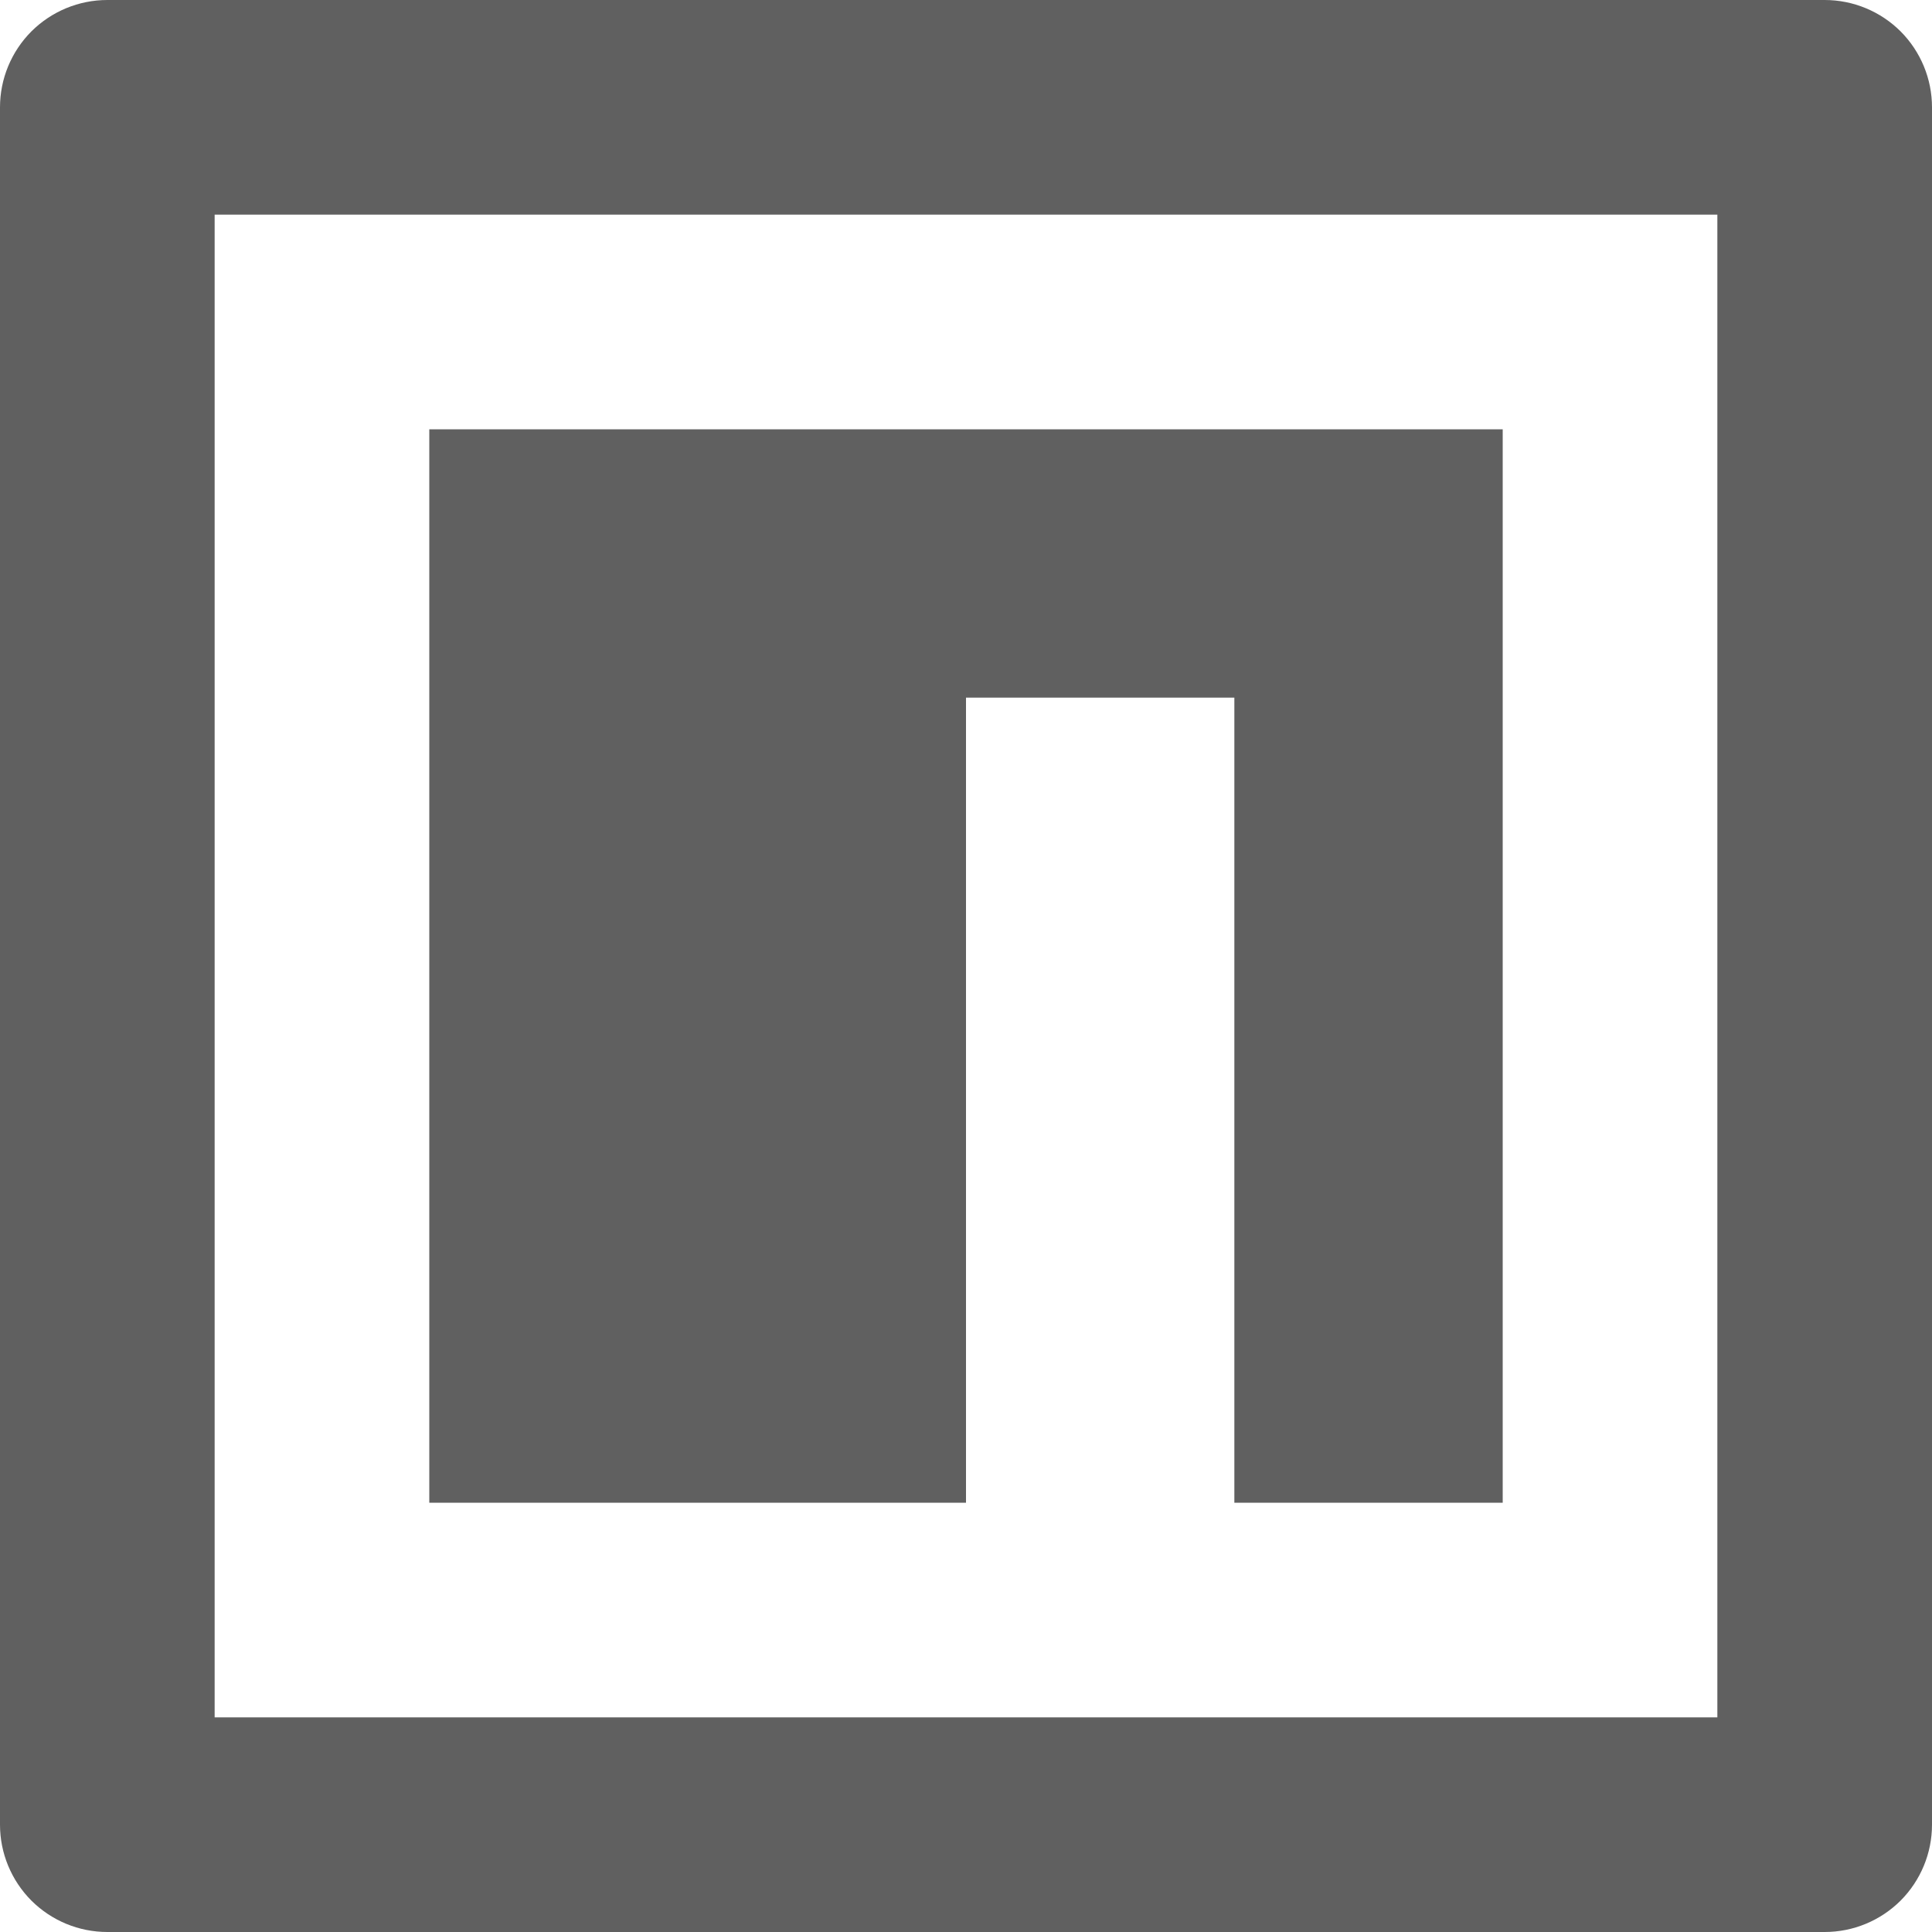 <svg width="20" height="20" viewBox="0 0 20 20" fill="none" xmlns="http://www.w3.org/2000/svg">
<path d="M18.889 0C19.184 0 19.466 0.117 19.675 0.325C19.883 0.534 20 0.816 20 1.111V18.889C20 19.184 19.883 19.466 19.675 19.675C19.466 19.883 19.184 20 18.889 20H1.111C0.816 20 0.534 19.883 0.325 19.675C0.117 19.466 0 19.184 0 18.889V1.111C0 0.816 0.117 0.534 0.325 0.325C0.534 0.117 0.816 0 1.111 0H18.889ZM17.778 2.222H2.222V17.778H17.778V2.222ZM15.556 4.444V15.556H12.778V7.222H10V15.556H4.444V4.444H15.556Z" fill="#606060"/>
</svg>
